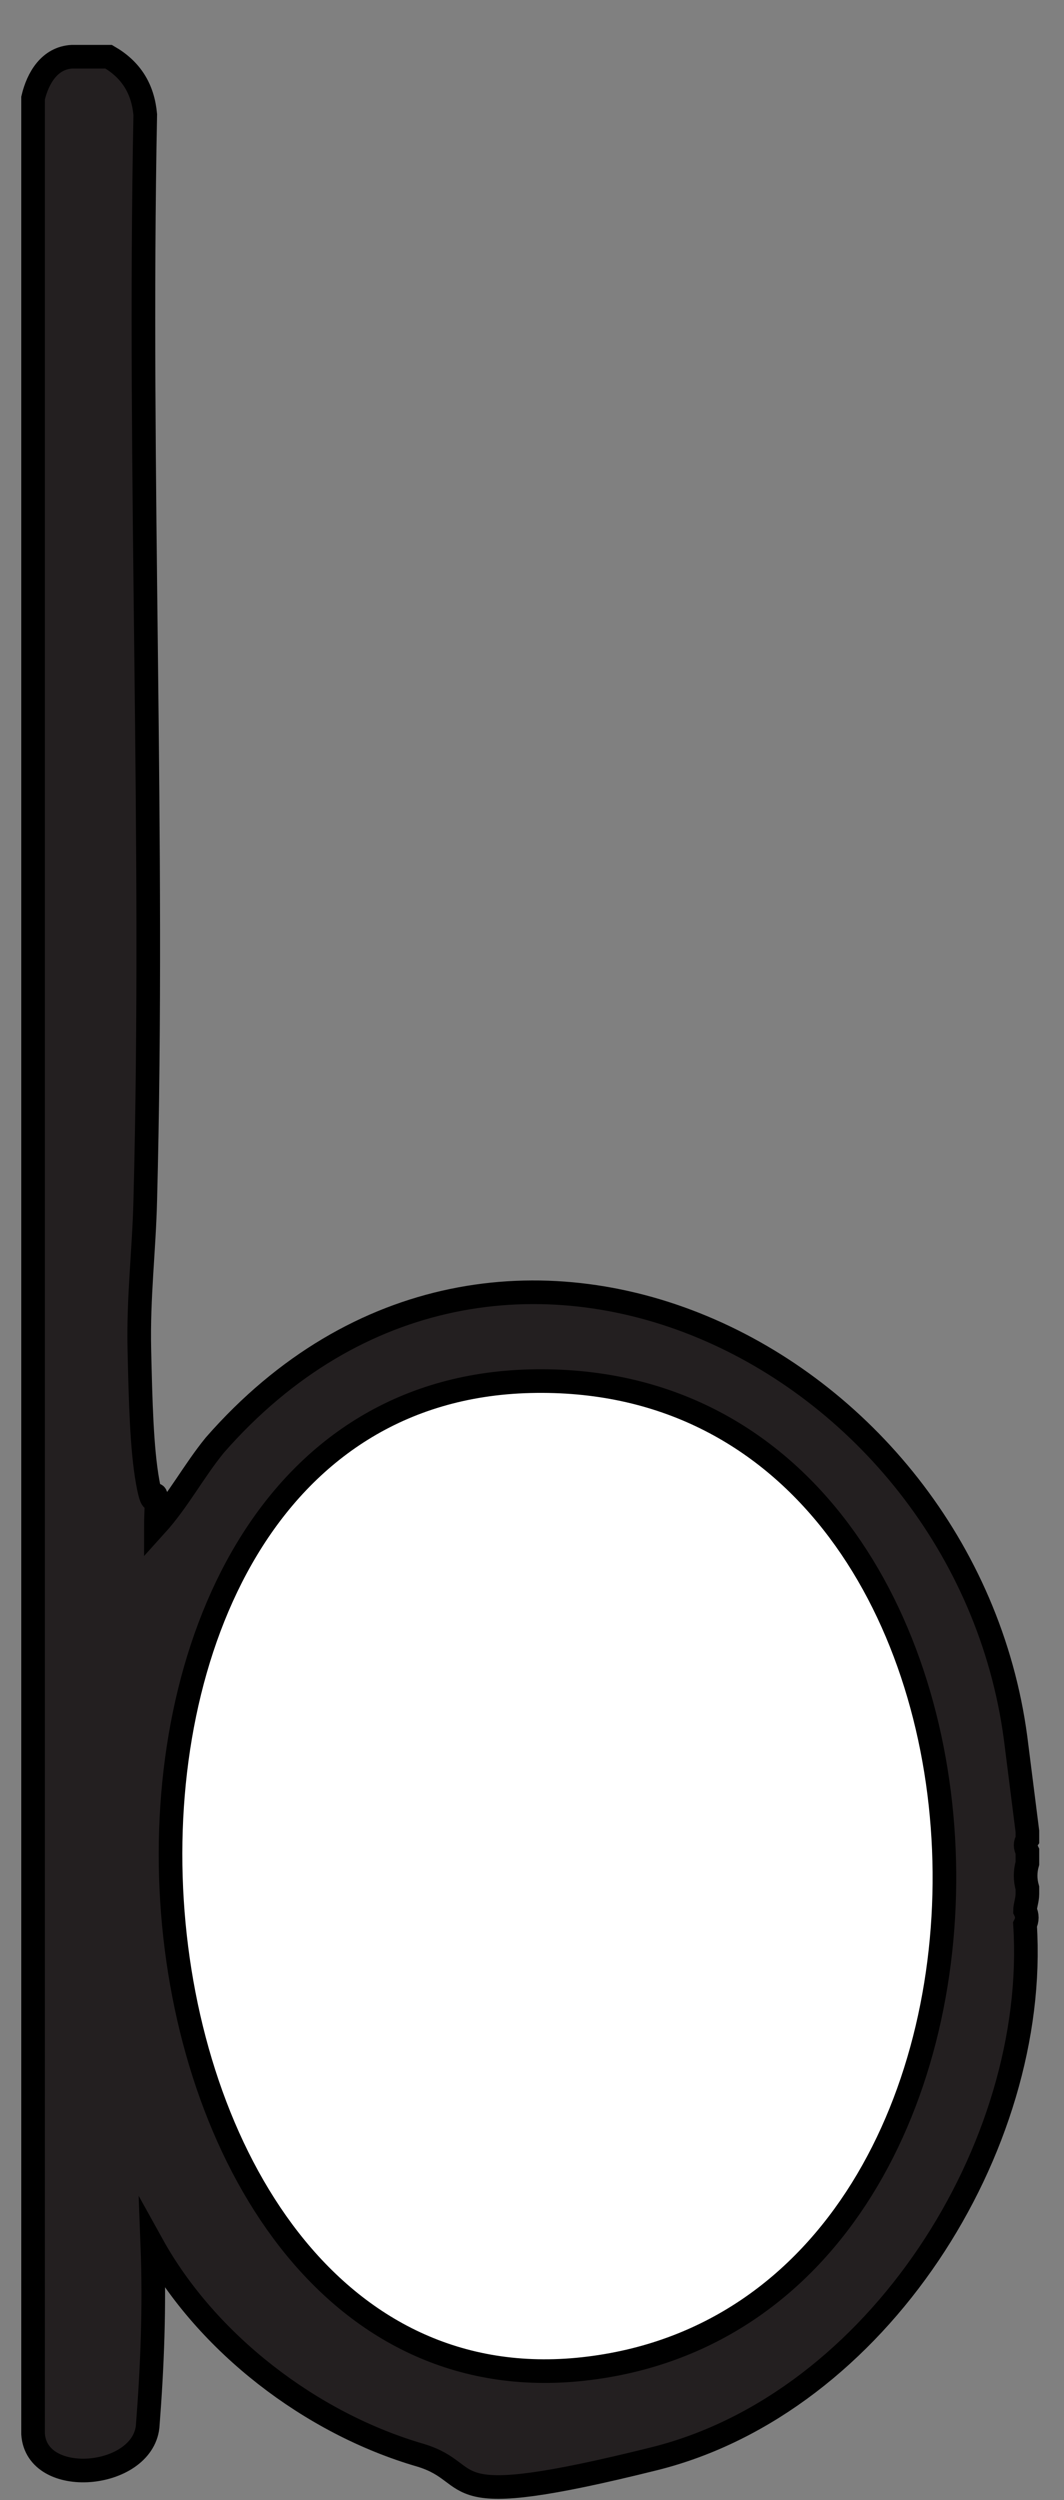 <?xml version="1.0" encoding="UTF-8"?>
<svg id="Layer_2" xmlns="http://www.w3.org/2000/svg" version="1.1" viewBox="-3 -3 90.1 211.6">
  <rect x="-3" y="-3" width="90.1" height="211.6" fill="#808080" stroke="none"/>
  <!-- Generator: Adobe Illustrator 29.5.0, SVG Export Plug-In . SVG Version: 2.1.0 Build 137)  -->
  <defs>
    <style>
      .st6 {
        fill: #231f20;
        stroke: #000;
        stroke-miterlimit: 10;
        stroke-width: 2px;
      }

      .st2 {
        fill: #ffffff;
        stroke: #000;
        stroke-miterlimit: 10;
        stroke-width: 2px;
      }
    </style>
  </defs>
  <path class="st6" d="M6.2,1.8c1.9,1.1,2.9,2.7,3.1,4.9-.6,30.6.8,61.3,0,91.9-.1,4.2-.6,8.2-.5,12.6s.2,8.4.7,11.2.6.7.7,1.2,0,1.7,0,2.5c1.9-2.1,3.2-4.6,5-6.8,24-27.4,63.5-7.5,67.8,24.8l1,7.9v.7c-.2.3-.2.6,0,1v1c-.2.7-.2,1.4,0,2.1v.5c0,.5-.2,1-.2,1.4.2.4.2.8,0,1.2,1.2,18.8-12.5,40.5-31.4,45.2s-14.5,1.3-19.8-.3c-9.3-2.7-18.1-9.5-22.7-17.8.2,5.2,0,10.3-.4,15.4-.5,4.4-9.4,5.2-9.7.6V5.3C.2,3.6,1.2,1.9,3.1,1.8h3.1Z"/>
  <path class="st2" d="M41.9,113.9c44.8-1.1,47.1,78.9,4.5,83.6S-2.4,115,41.9,113.9Z"/>
</svg>